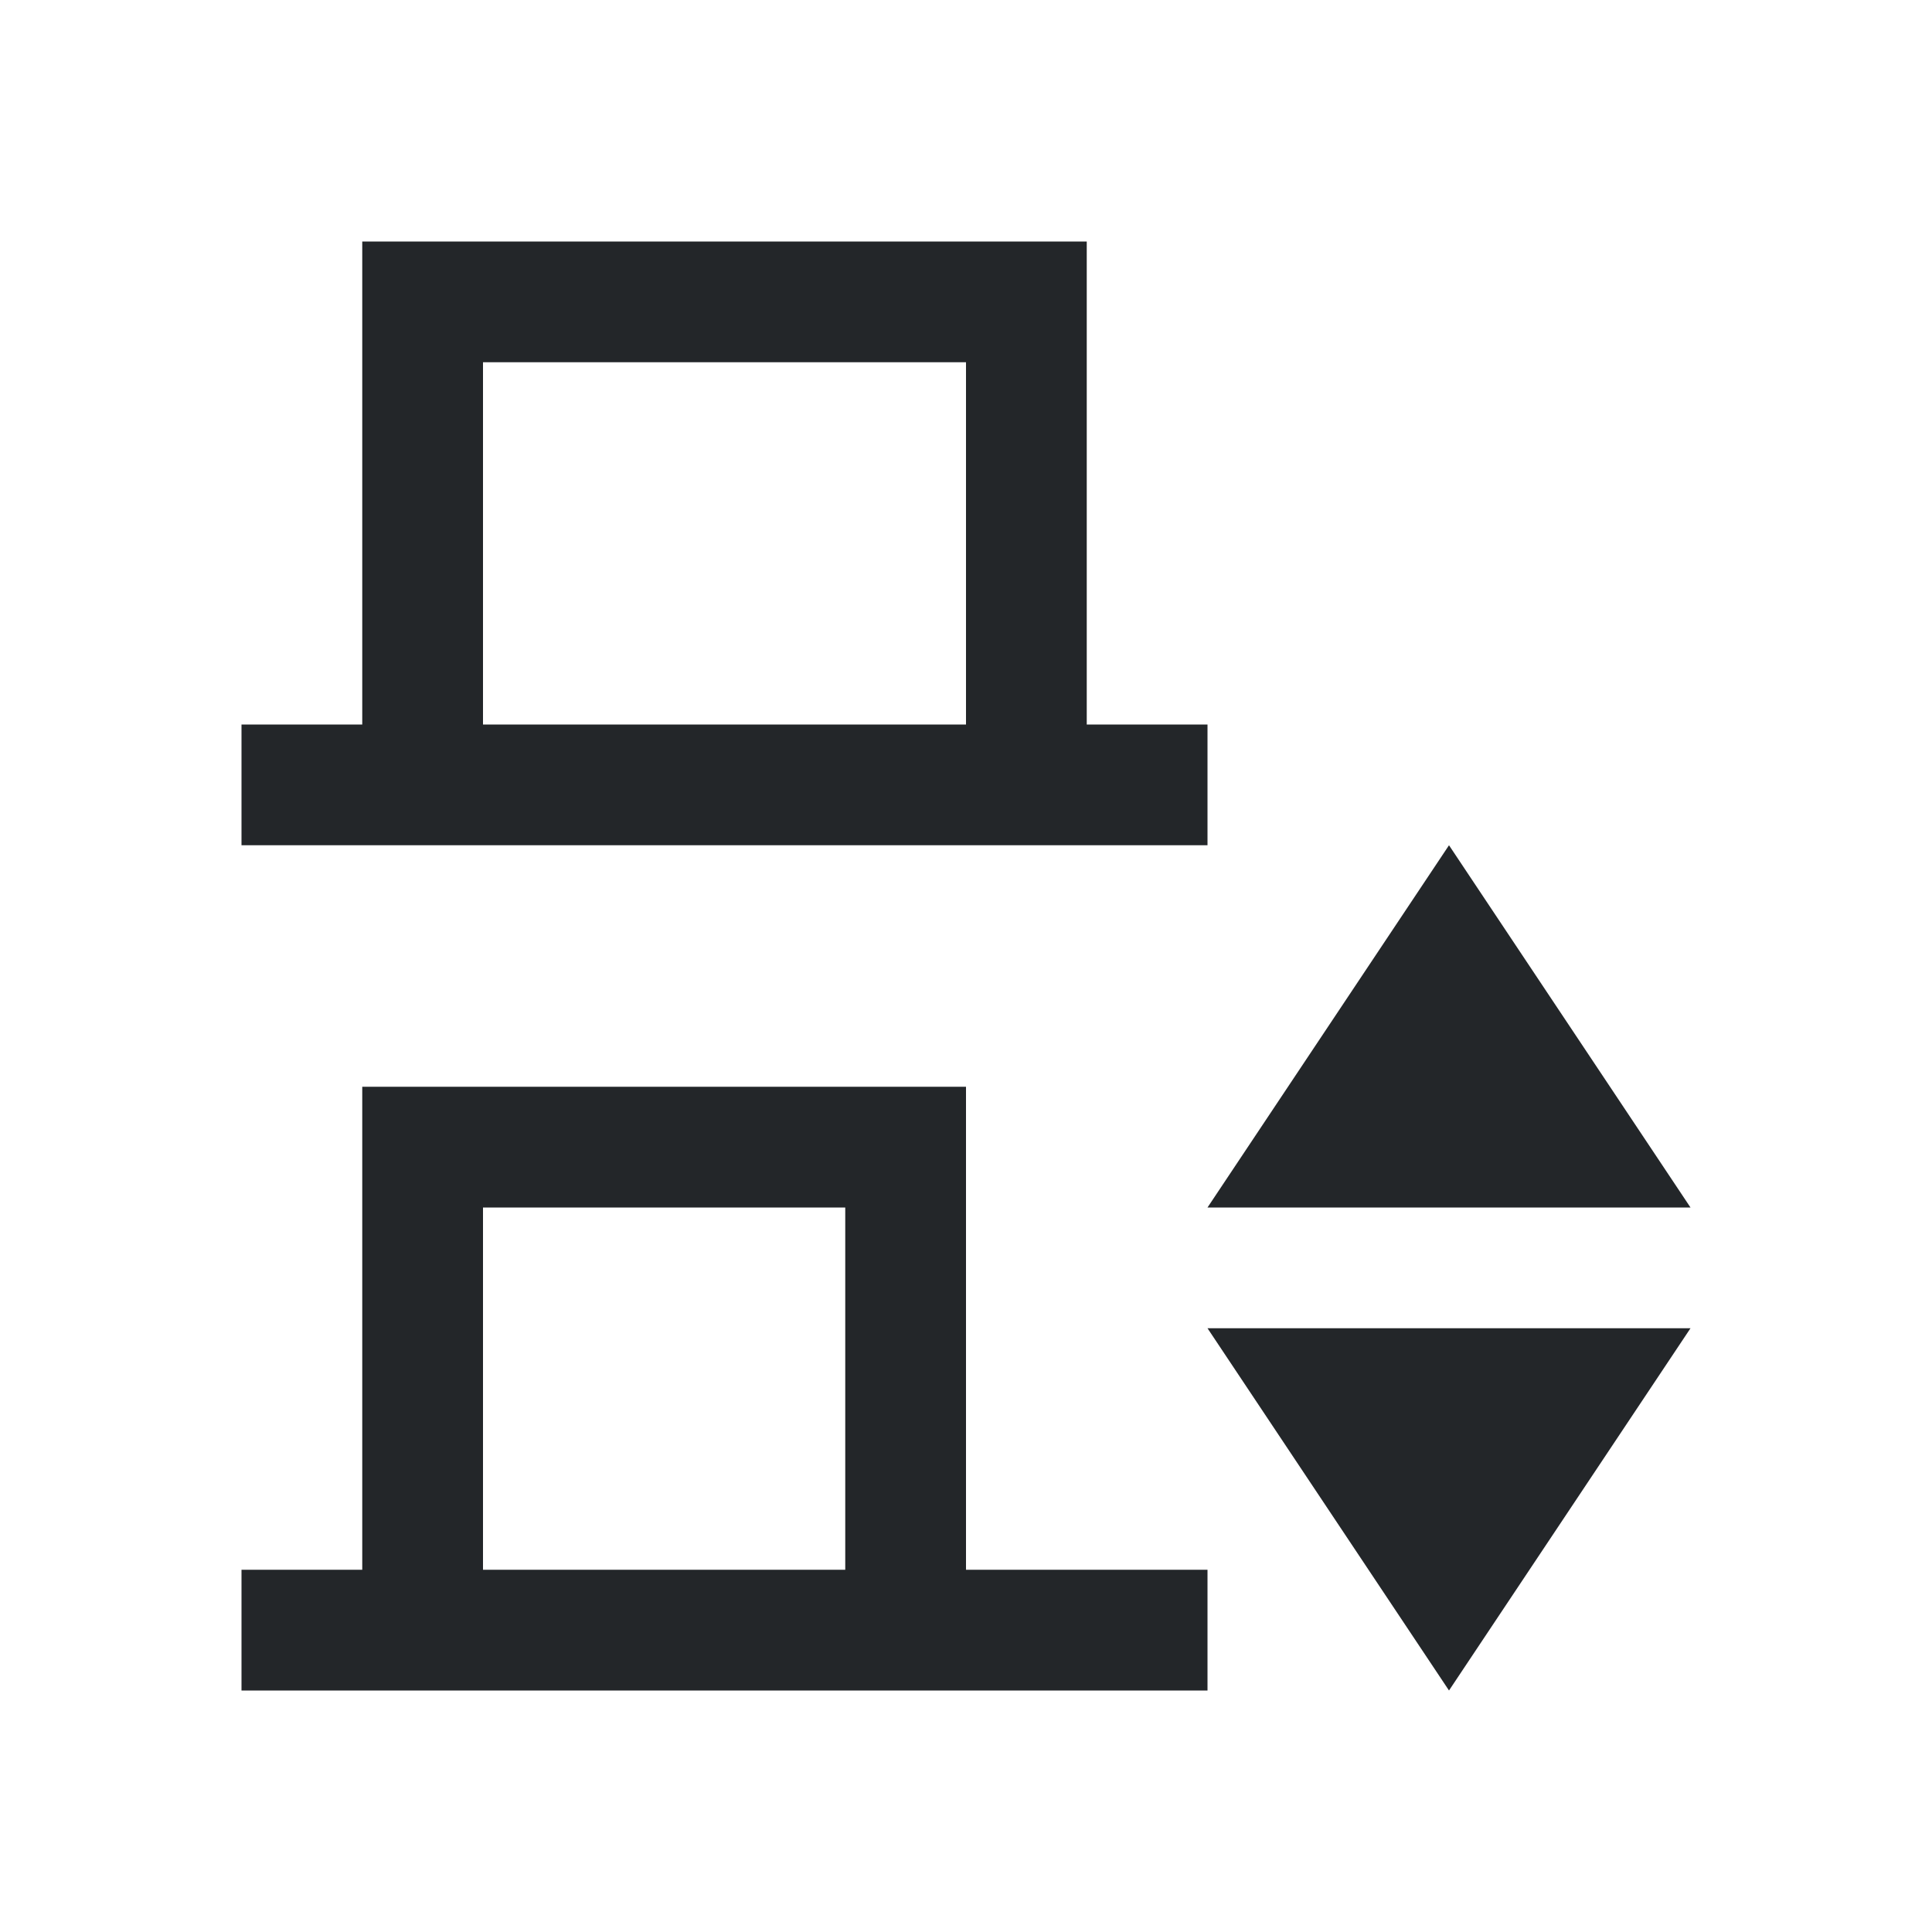 <svg viewBox="0 0 16 16" xmlns="http://www.w3.org/2000/svg"><path d="m3 2v2 1 1h-1v1h1 6 1v-1h-1v-1-1-1-1zm1 1h4v3h-4zm8 4-2 3h4zm-9 2v2 1 1h-1v1h1 .5 4.5 1 1v-1h-1-1v-4zm1 1h3v3h-3zm6 1 2 3 2-3z" fill="#232629"/></svg>